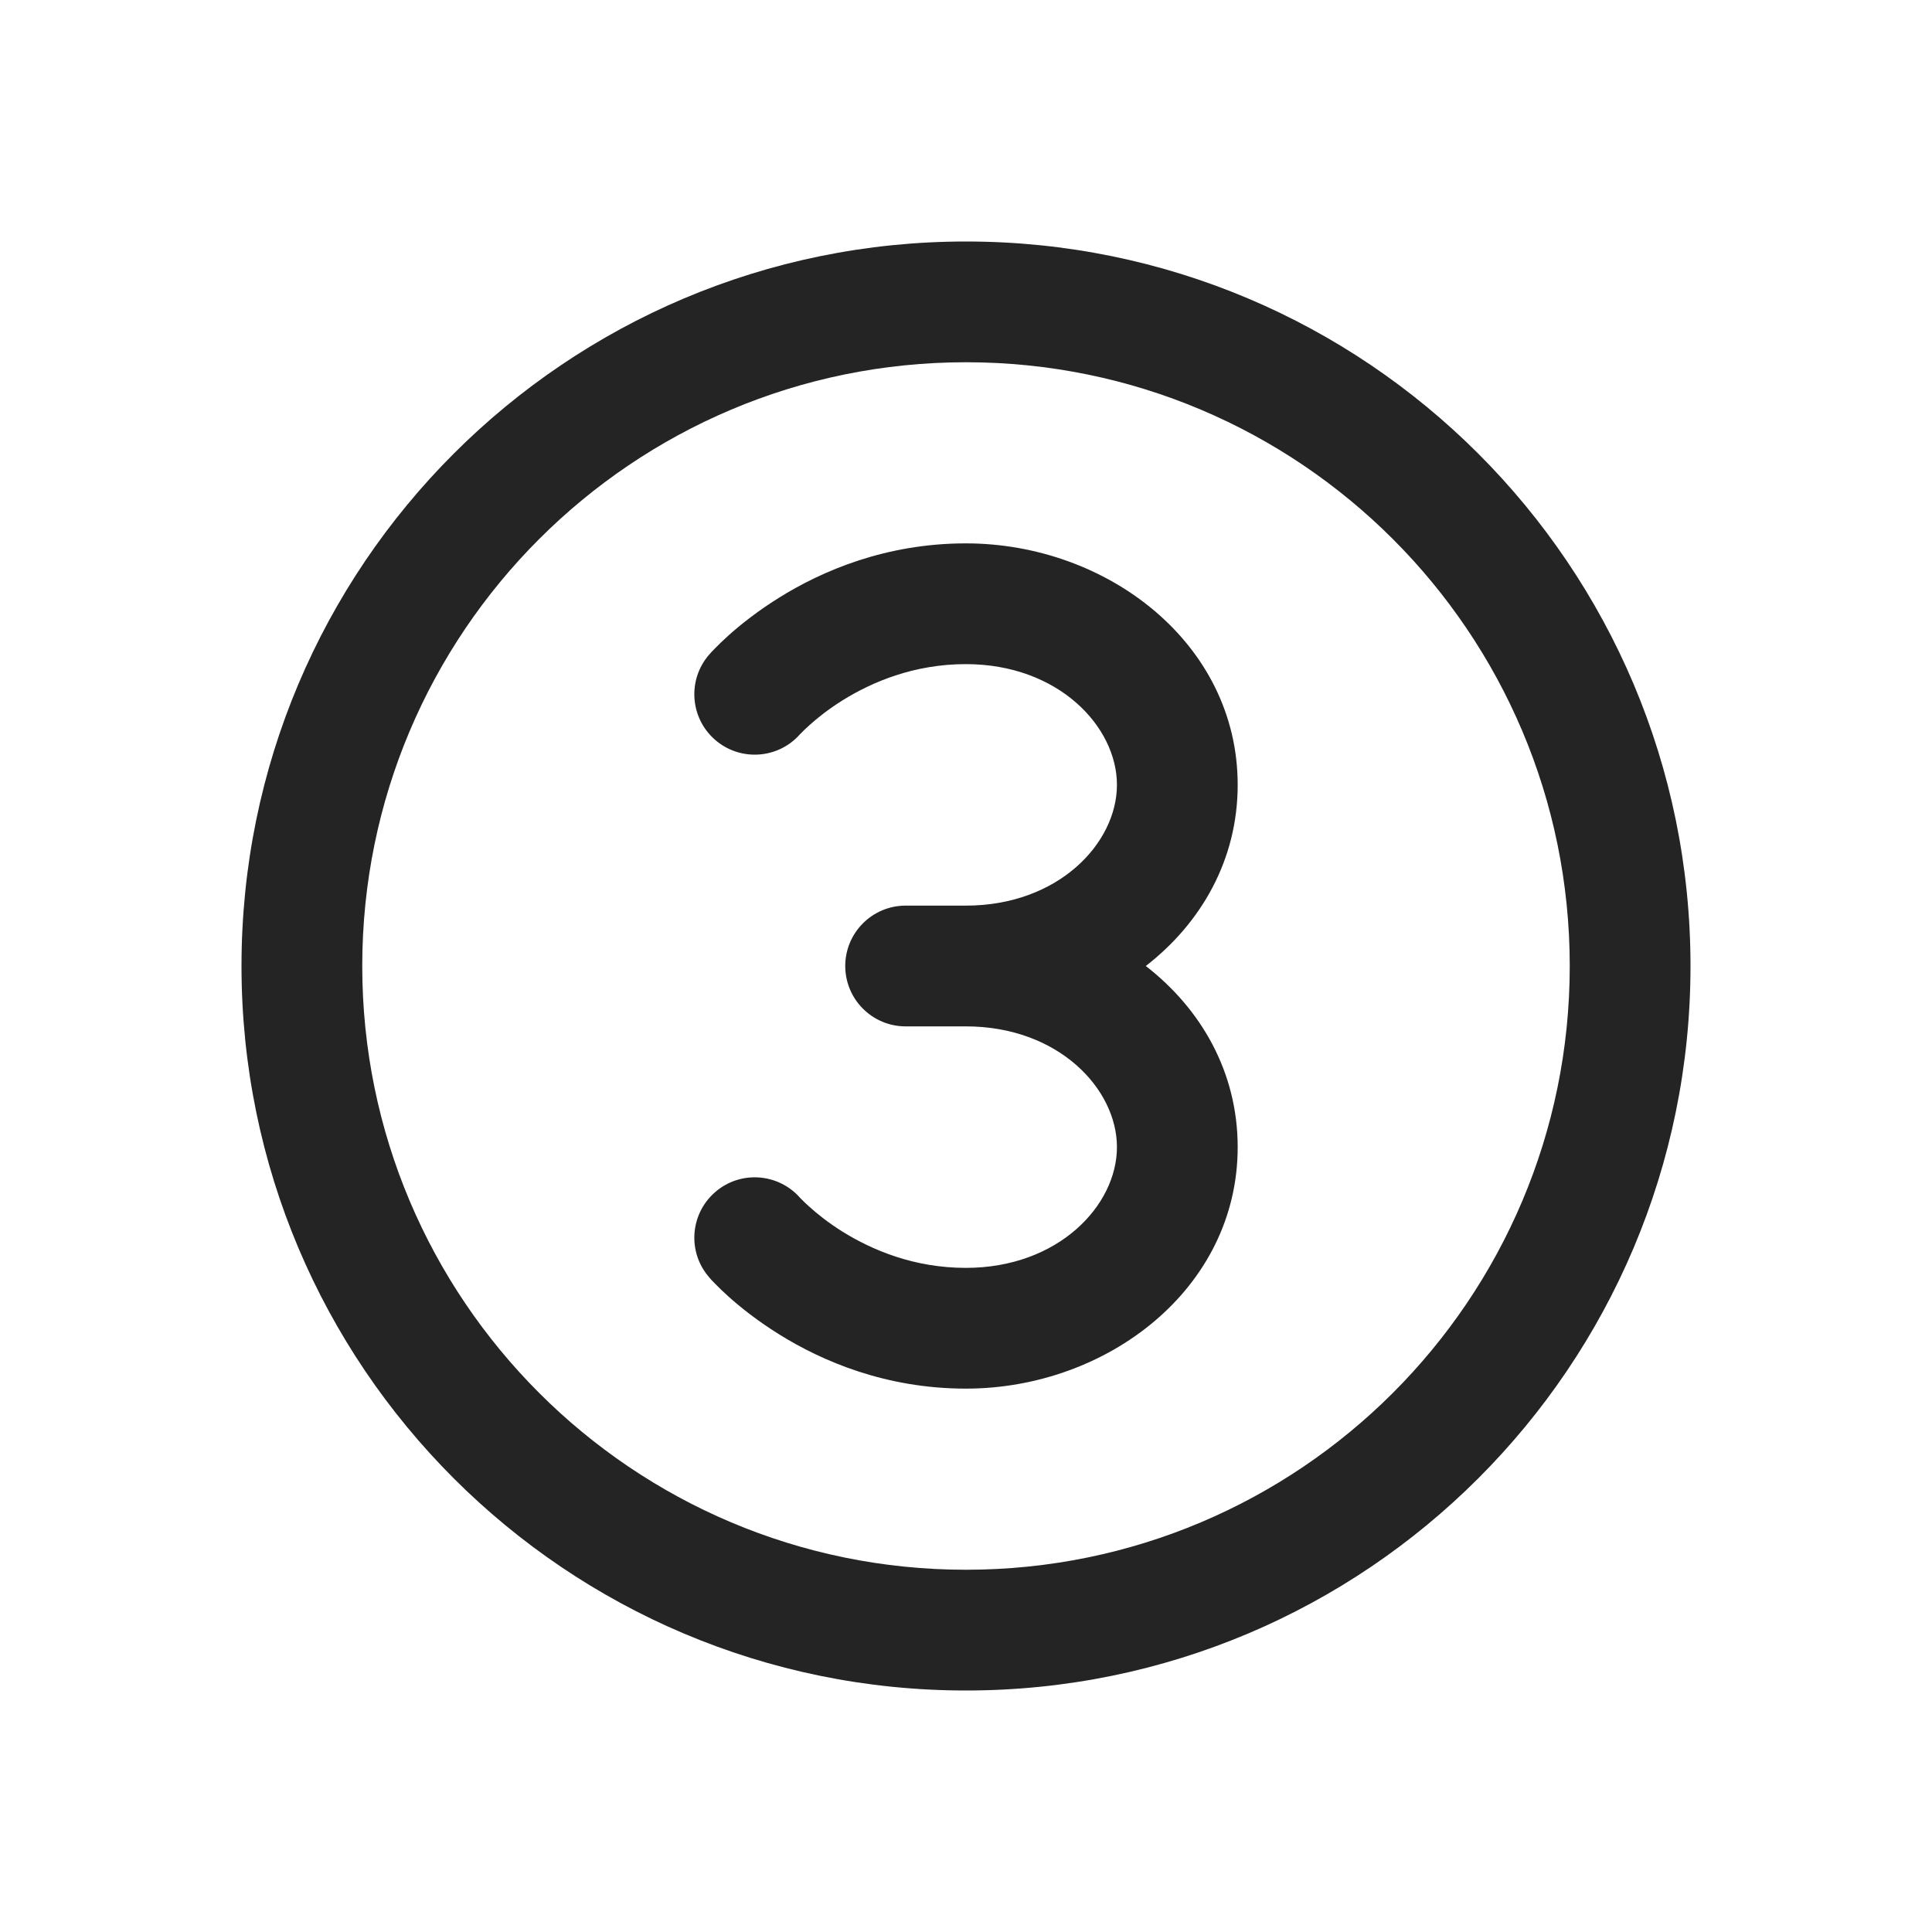 <svg width="16" height="16" viewBox="0 0 16 16" fill="none" xmlns="http://www.w3.org/2000/svg">
<path d="M3 8C3 5.239 5.239 3 8 3C10.761 3 13 5.239 13 8C13 10.761 10.761 13 8 13C5.239 13 3 10.761 3 8ZM8 2C4.686 2 2 4.686 2 8C2 11.314 4.686 14 8 14C11.314 14 14 11.314 14 8C14 4.686 11.314 2 8 2ZM5.921 6.126C6.128 6.307 6.442 6.287 6.624 6.082L6.625 6.081C6.627 6.079 6.631 6.074 6.638 6.068C6.651 6.054 6.673 6.033 6.703 6.006C6.764 5.951 6.857 5.875 6.979 5.799C7.224 5.647 7.57 5.5 7.999 5.5C8.765 5.5 9.25 6.017 9.25 6.5C9.25 6.983 8.765 7.5 7.999 7.5H7.5C7.224 7.5 7 7.724 7 8C7 8.276 7.224 8.5 7.5 8.5H7.999C8.765 8.5 9.25 9.017 9.25 9.5C9.25 9.983 8.765 10.5 7.999 10.5C7.57 10.5 7.224 10.353 6.979 10.201C6.857 10.125 6.764 10.049 6.703 9.994C6.673 9.967 6.651 9.946 6.638 9.932C6.635 9.93 6.633 9.928 6.632 9.926C6.628 9.923 6.625 9.919 6.625 9.919L6.626 9.92C6.444 9.713 6.128 9.692 5.921 9.874C5.713 10.056 5.692 10.372 5.874 10.579L5.875 10.581L5.876 10.582L5.88 10.586L5.89 10.598C5.899 10.607 5.91 10.618 5.923 10.632C5.95 10.66 5.988 10.697 6.036 10.74C6.132 10.826 6.272 10.938 6.45 11.049C6.807 11.272 7.335 11.5 7.999 11.5C9.167 11.5 10.25 10.674 10.25 9.5C10.25 8.879 9.947 8.355 9.489 8C9.947 7.645 10.25 7.121 10.25 6.5C10.25 5.326 9.167 4.5 7.999 4.5C7.335 4.5 6.807 4.728 6.45 4.951C6.272 5.062 6.132 5.174 6.036 5.26C5.988 5.303 5.95 5.34 5.923 5.368C5.91 5.382 5.899 5.393 5.89 5.402L5.88 5.414L5.876 5.418L5.875 5.419L5.874 5.42C5.692 5.628 5.713 5.944 5.921 6.126ZM6.625 6.081L6.626 6.08L6.624 6.082L6.625 6.081ZM6.625 9.919L6.624 9.918Z" fill="#242424"/>
</svg>
